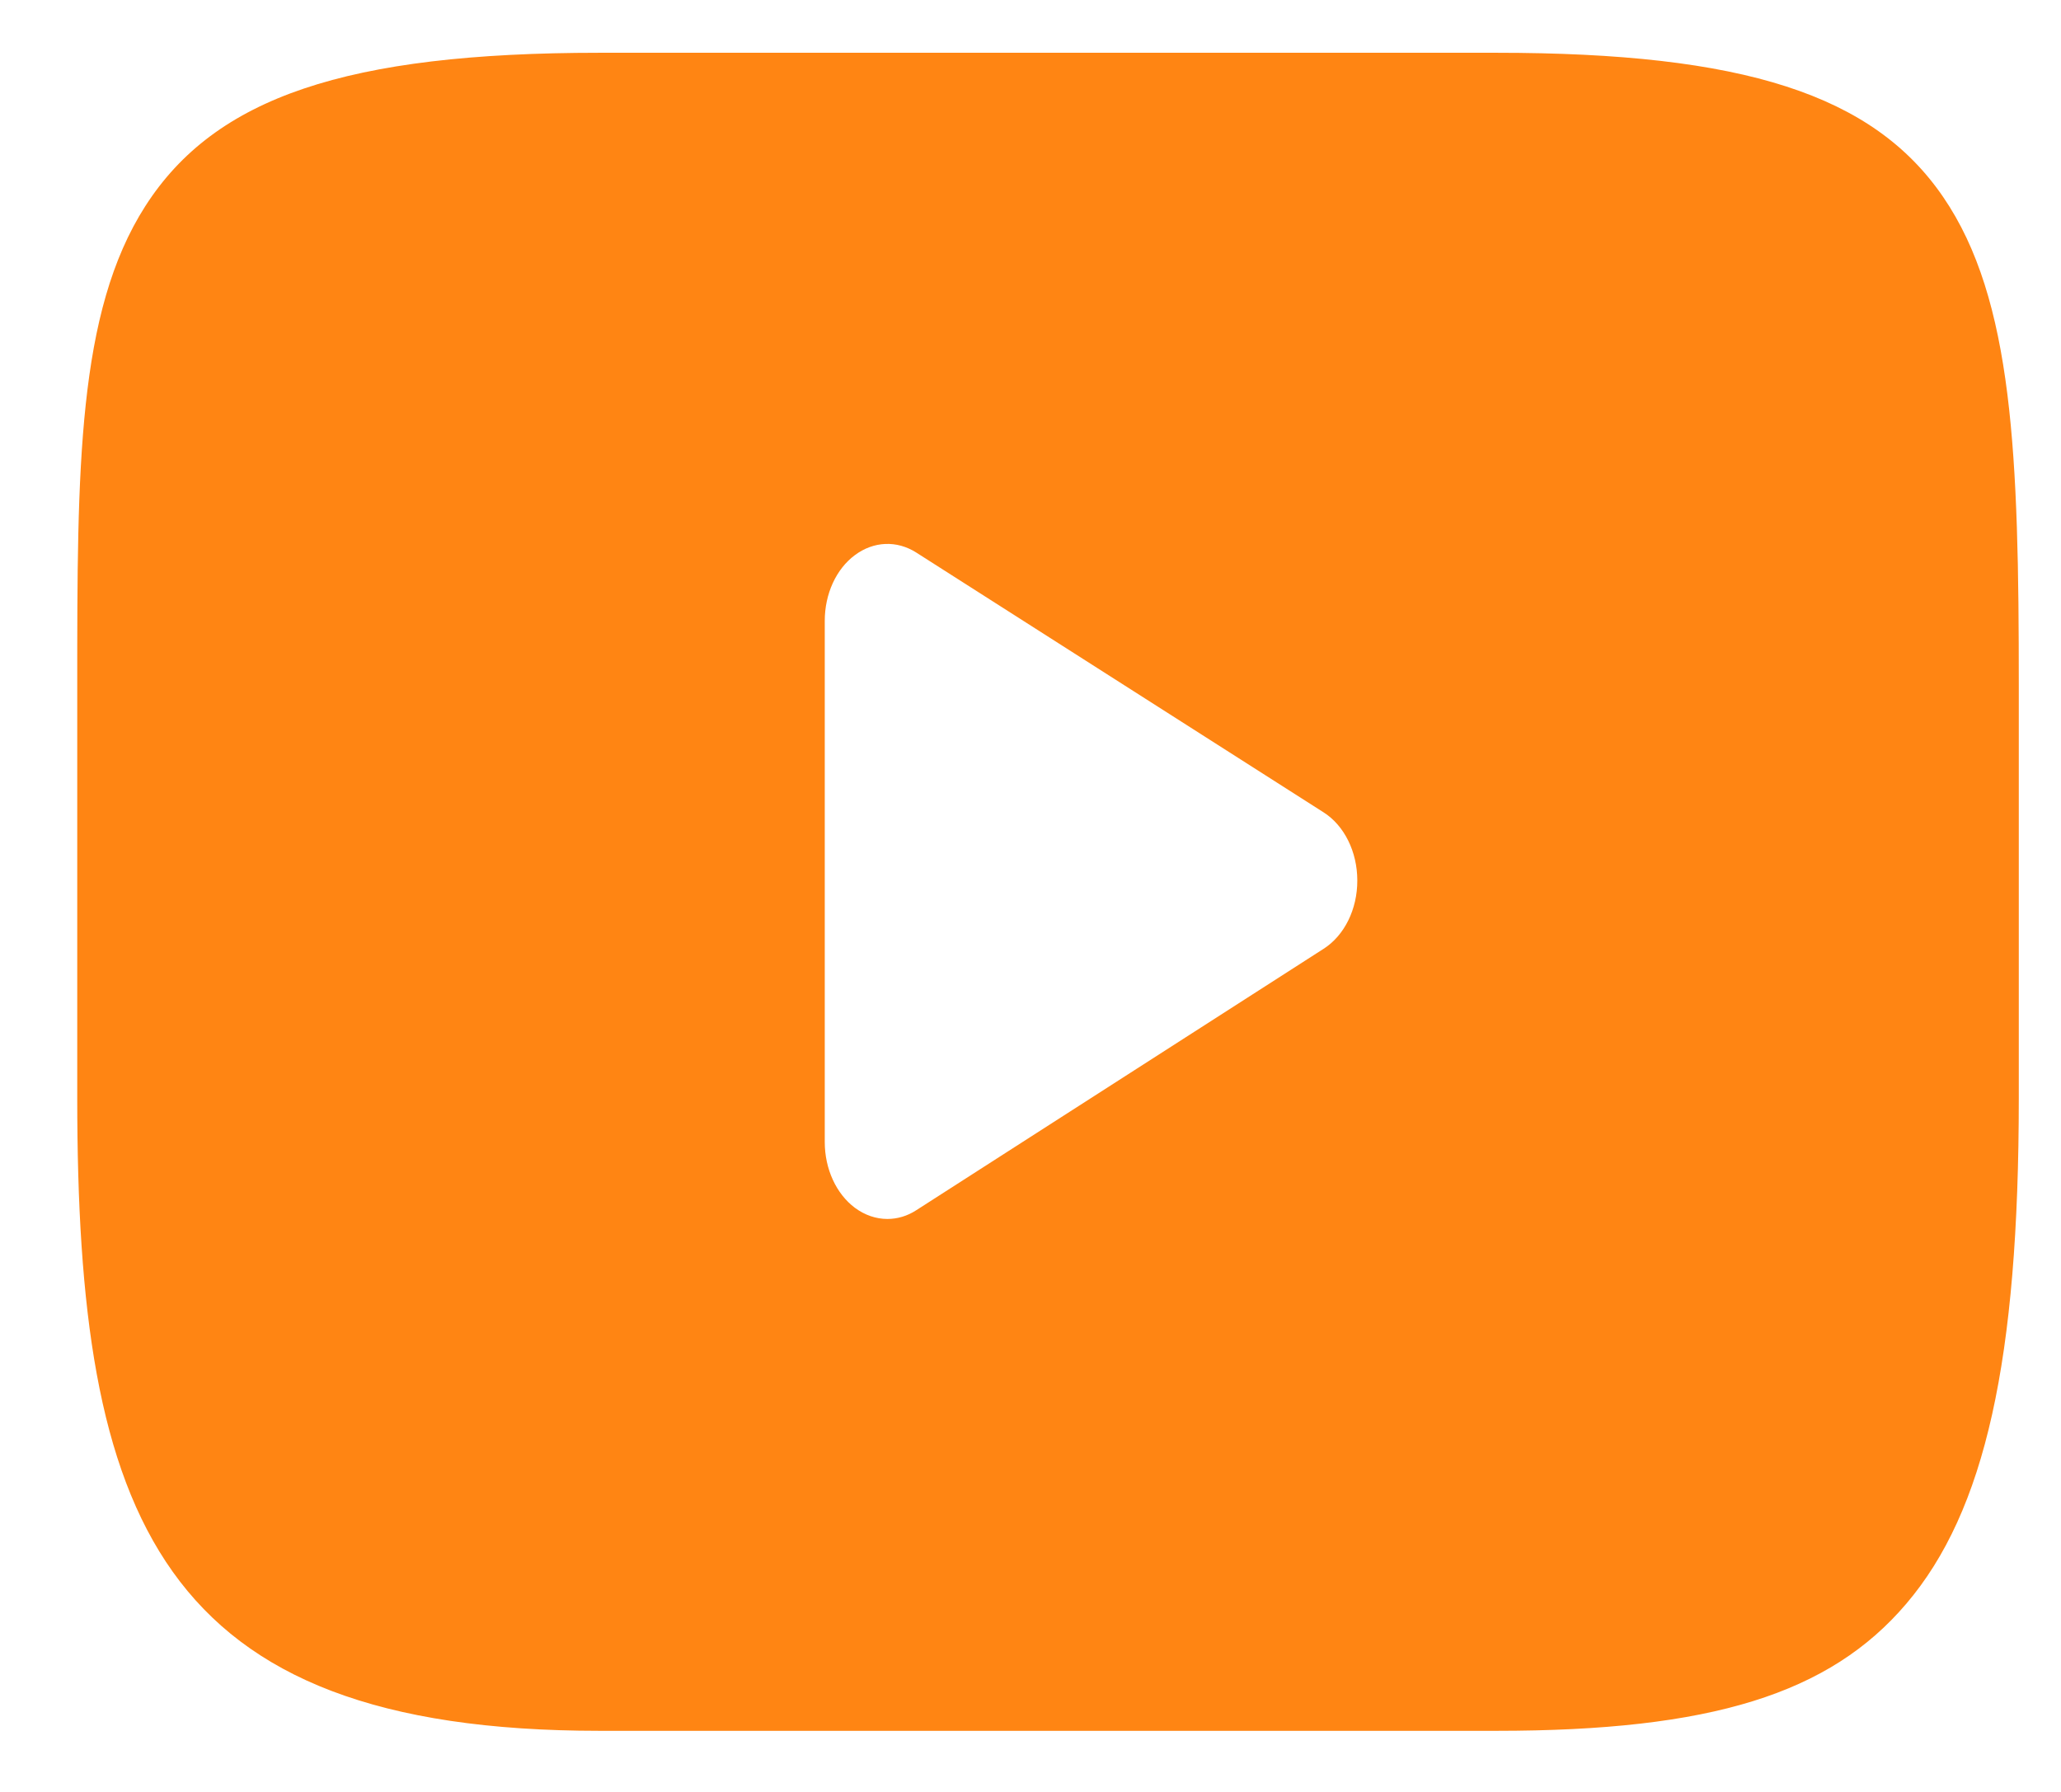 <svg width="23" height="20" viewBox="0 0 23 20" fill="none" xmlns="http://www.w3.org/2000/svg">
<path d="M21.684 2.197C20.902 1.055 19.458 0.589 16.701 0.589H6.69C3.869 0.589 2.401 1.085 1.622 2.3C0.862 3.486 0.862 5.232 0.862 7.65V12.257C0.862 16.94 1.763 19.318 6.69 19.318H16.701C19.092 19.318 20.417 18.907 21.274 17.899C22.154 16.865 22.529 15.178 22.529 12.257V7.65C22.529 5.1 22.47 3.344 21.684 2.197ZM14.772 10.589L10.226 13.507C10.125 13.573 10.014 13.605 9.903 13.605C9.777 13.605 9.652 13.563 9.541 13.481C9.332 13.325 9.204 13.047 9.204 12.746V6.929C9.204 6.629 9.331 6.351 9.54 6.196C9.749 6.04 10.008 6.029 10.225 6.167L14.771 9.067C15.002 9.214 15.147 9.507 15.147 9.827C15.148 10.148 15.003 10.441 14.772 10.589Z" fill="#FF8513"/>
</svg>
